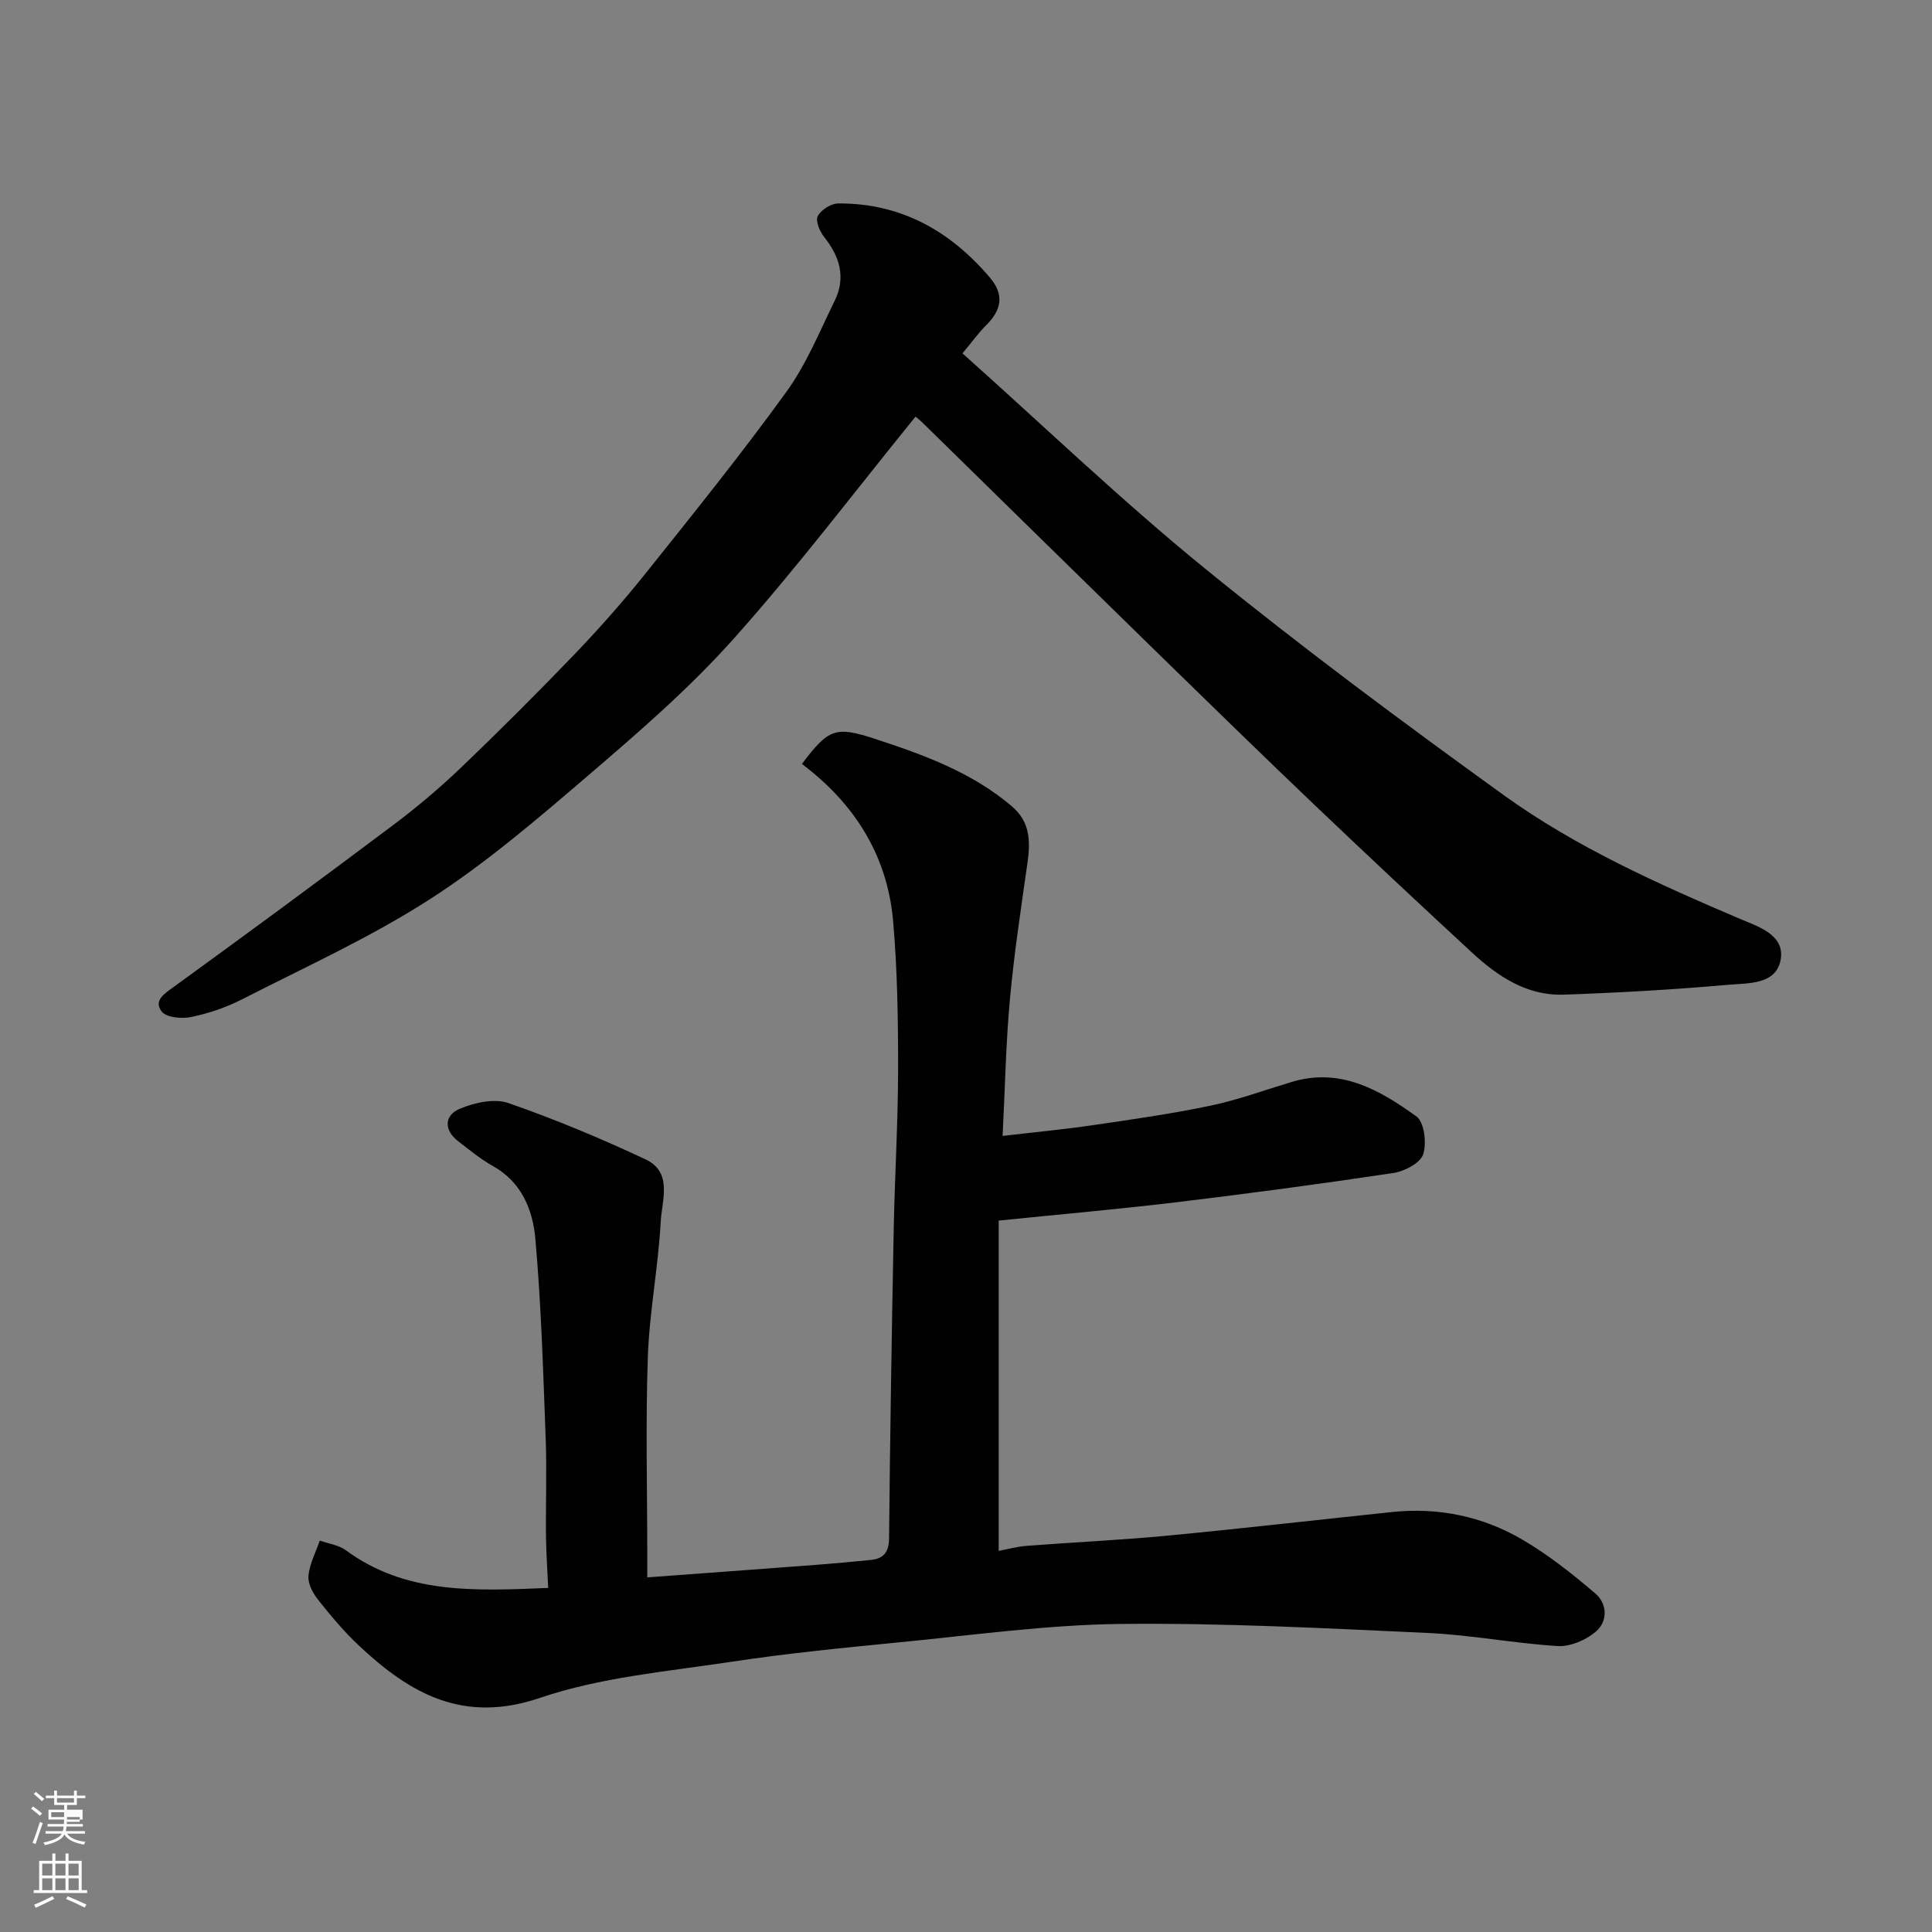 <svg enable-background="new 0 0 400 400" viewBox="0 0 400 400" xmlns="http://www.w3.org/2000/svg"><rect x="0" y="0" width="400" height="400" fill="#808080" stroke="none"/><path d="m6.44 374.46.42-.45c.65.47 1.27.95 1.85 1.44l-.45.49c-.65-.56-1.25-1.06-1.82-1.48m.93 7.33-.63-.26c.55-1.36 1.05-2.8 1.52-4.33.19.1.38.19.59.27-.46 1.29-.95 2.73-1.48 4.32m-.38-10.38.44-.42c.43.34 1.01.82 1.74 1.44l-.49.49c-.53-.51-1.09-1.01-1.69-1.51m2.5.35h1.72v-1.04h.59v1.04h3.52v-1.04h.59v1.04h1.75v.53h-1.75v1.42h-2.03v.97h3.22v2.03h-3.24c0 .35-.01.66-.03.93h3.32v.53h-3.37c-.03.27-.08.58-.15.94h3.96v.53h-3.71c.67.92 1.93 1.48 3.79 1.68-.13.24-.23.44-.29.59-2.13-.38-3.48-1.08-4.04-2.12-.43.97-1.77 1.72-4.03 2.23-.09-.19-.2-.37-.33-.55 2.1-.42 3.37-1.03 3.81-1.83h-3.36v-.53h3.58c.08-.29.13-.61.16-.94h-3.33v-.53h3.39c.02-.27.04-.58.04-.93h-3.23v-2.03h3.25v-.97h-2.07v-1.42h-1.73zm1.12 3.44v1h2.65c.01-.3.02-.44.01-.4v-.25-.35zm1.19-2h3.52v-.91h-3.52zm4.71 3h-2.63v.59c0 .15-.01.28-.01.4h2.64v-1.99z" fill="#fbfcfa"/><path d="m13.56 383.74h.63v1.52h2.72v6.07h1.13v.6h-11.06v-.6h1.13v-6.07h2.73v-1.52h.63v1.52h2.1v-1.52zm-2.69 8.83.38.56c-1.24.63-2.53 1.25-3.85 1.85-.1-.21-.21-.42-.34-.63 1.36-.55 2.63-1.15 3.81-1.78m-2.13-4.27h2.1v-2.45h-2.1zm0 3.04h2.1v-2.46h-2.1zm2.72-3.04h2.1v-2.45h-2.1zm0 3.04h2.1v-2.46h-2.1zm6.07 3.6c-1.41-.71-2.7-1.3-3.86-1.78l.35-.56c1.45.62 2.75 1.19 3.88 1.72zm-1.25-9.09h-2.1v2.45h2.1zm-2.09 5.49h2.1v-2.46h-2.1z" fill="#fbfcfa"/><g fill="#010101"><path d="m166.03 158.17c5.51-7.33 6.97-7.87 15.15-5.19 10.1 3.31 20.05 6.91 28.33 13.97 3.82 3.26 3.84 7.3 3.21 11.74-1.33 9.39-2.77 18.78-3.63 28.21-.84 9.18-1.01 18.43-1.51 28.28 6.93-.81 12.92-1.37 18.87-2.25 8.08-1.18 16.17-2.34 24.15-4.01 5.71-1.2 11.24-3.23 16.85-4.92 10.09-3.04 18.23 1.68 25.81 7.15 1.63 1.18 2.15 5.54 1.39 7.84-.6 1.81-3.85 3.52-6.13 3.86-14.89 2.24-29.81 4.24-44.76 6.04-12.05 1.45-24.15 2.51-36.99 3.82v68.38c1.81-.33 3.8-.89 5.83-1.04 9.7-.75 19.42-1.19 29.1-2.11 15.51-1.48 31-3.26 46.49-4.89 9.61-1.01 18.75.88 27 5.71 5.38 3.15 10.35 7.09 15.1 11.15 2.5 2.13 2.63 5.77.1 7.91-2.04 1.73-5.25 3.13-7.84 2.98-8.99-.54-17.91-2.3-26.9-2.71-21.19-.97-42.41-2.1-63.6-1.87-15.25.17-30.49 2.31-45.71 3.79-11.75 1.15-23.51 2.31-35.17 4.08-13.22 2-26.86 3.18-39.38 7.44-15.88 5.4-26.87-.87-37.45-10.8-3.12-2.92-5.89-6.25-8.55-9.6-1.06-1.34-2.08-3.32-1.93-4.89.25-2.48 1.51-4.86 2.34-7.28 1.82.65 3.92.91 5.4 2 12.35 9.09 26.5 8.45 41.9 7.8-.16-3.6-.42-7.15-.46-10.71-.07-6.83.19-13.67-.07-20.5-.52-13.7-.92-27.43-2.13-41.08-.53-5.97-2.84-11.74-8.81-15.07-2.55-1.42-4.84-3.33-7.17-5.12-2.92-2.24-3.01-5.34.4-6.75 3.02-1.25 7.09-2.16 9.98-1.16 9.67 3.36 19.17 7.32 28.44 11.68 5.67 2.67 3.34 8.51 3.11 12.93-.5 9.33-2.33 18.59-2.66 27.91-.48 13.65-.12 27.33-.12 41v4.69c11.97-.89 23.44-1.72 34.9-2.59 3.77-.29 7.54-.64 11.3-1.01 2.69-.26 3.83-1.55 3.86-4.49.21-21.27.55-42.54.96-63.8.21-11.1.9-22.2.91-33.31.01-10.27-.14-20.58-1.04-30.8-1.22-13.57-8.05-24.27-18.87-32.41z"/><path d="m199.27 73.16c17.07 15.24 33.08 30.62 50.25 44.58 20.03 16.3 40.8 31.72 61.75 46.84 15 10.82 31.91 18.38 48.92 25.64 3.63 1.55 9.26 3.22 8.51 8.27-.8 5.41-6.73 5.04-10.88 5.4-11.34 1-22.71 1.65-34.08 2.04-7.65.26-13.68-3.81-19.05-8.77-10.82-10.01-21.59-20.08-32.26-30.25-10.7-10.2-21.29-20.52-31.87-30.85-16.54-16.15-33.03-32.35-49.54-48.53-.57-.56-1.21-1.05-1.47-1.27-12.6 15.51-24.54 31.31-37.69 46.03-9.12 10.21-19.6 19.28-30.02 28.21-10.56 9.05-21.22 18.2-32.88 25.7-12.27 7.9-25.72 13.99-38.76 20.66-3.3 1.69-6.93 2.93-10.56 3.69-1.97.42-5.2.14-6.17-1.13-1.76-2.3.62-3.73 2.65-5.2 15.21-11.04 30.34-22.18 45.36-33.46 4.86-3.65 9.54-7.6 13.92-11.79 7.99-7.65 15.83-15.47 23.49-23.45 5.13-5.35 10.06-10.92 14.69-16.7 9.92-12.41 19.89-24.79 29.2-37.65 4.16-5.73 6.91-12.52 10.05-18.94 2.35-4.81 1.01-9.16-2.24-13.22-.91-1.13-1.79-3.34-1.27-4.29.7-1.29 2.75-2.59 4.22-2.6 12.94-.08 23.16 5.65 31.4 15.34 3.1 3.64 2.36 6.81-.83 9.94-1.48 1.47-2.72 3.22-4.84 5.76z"/></g></svg>
